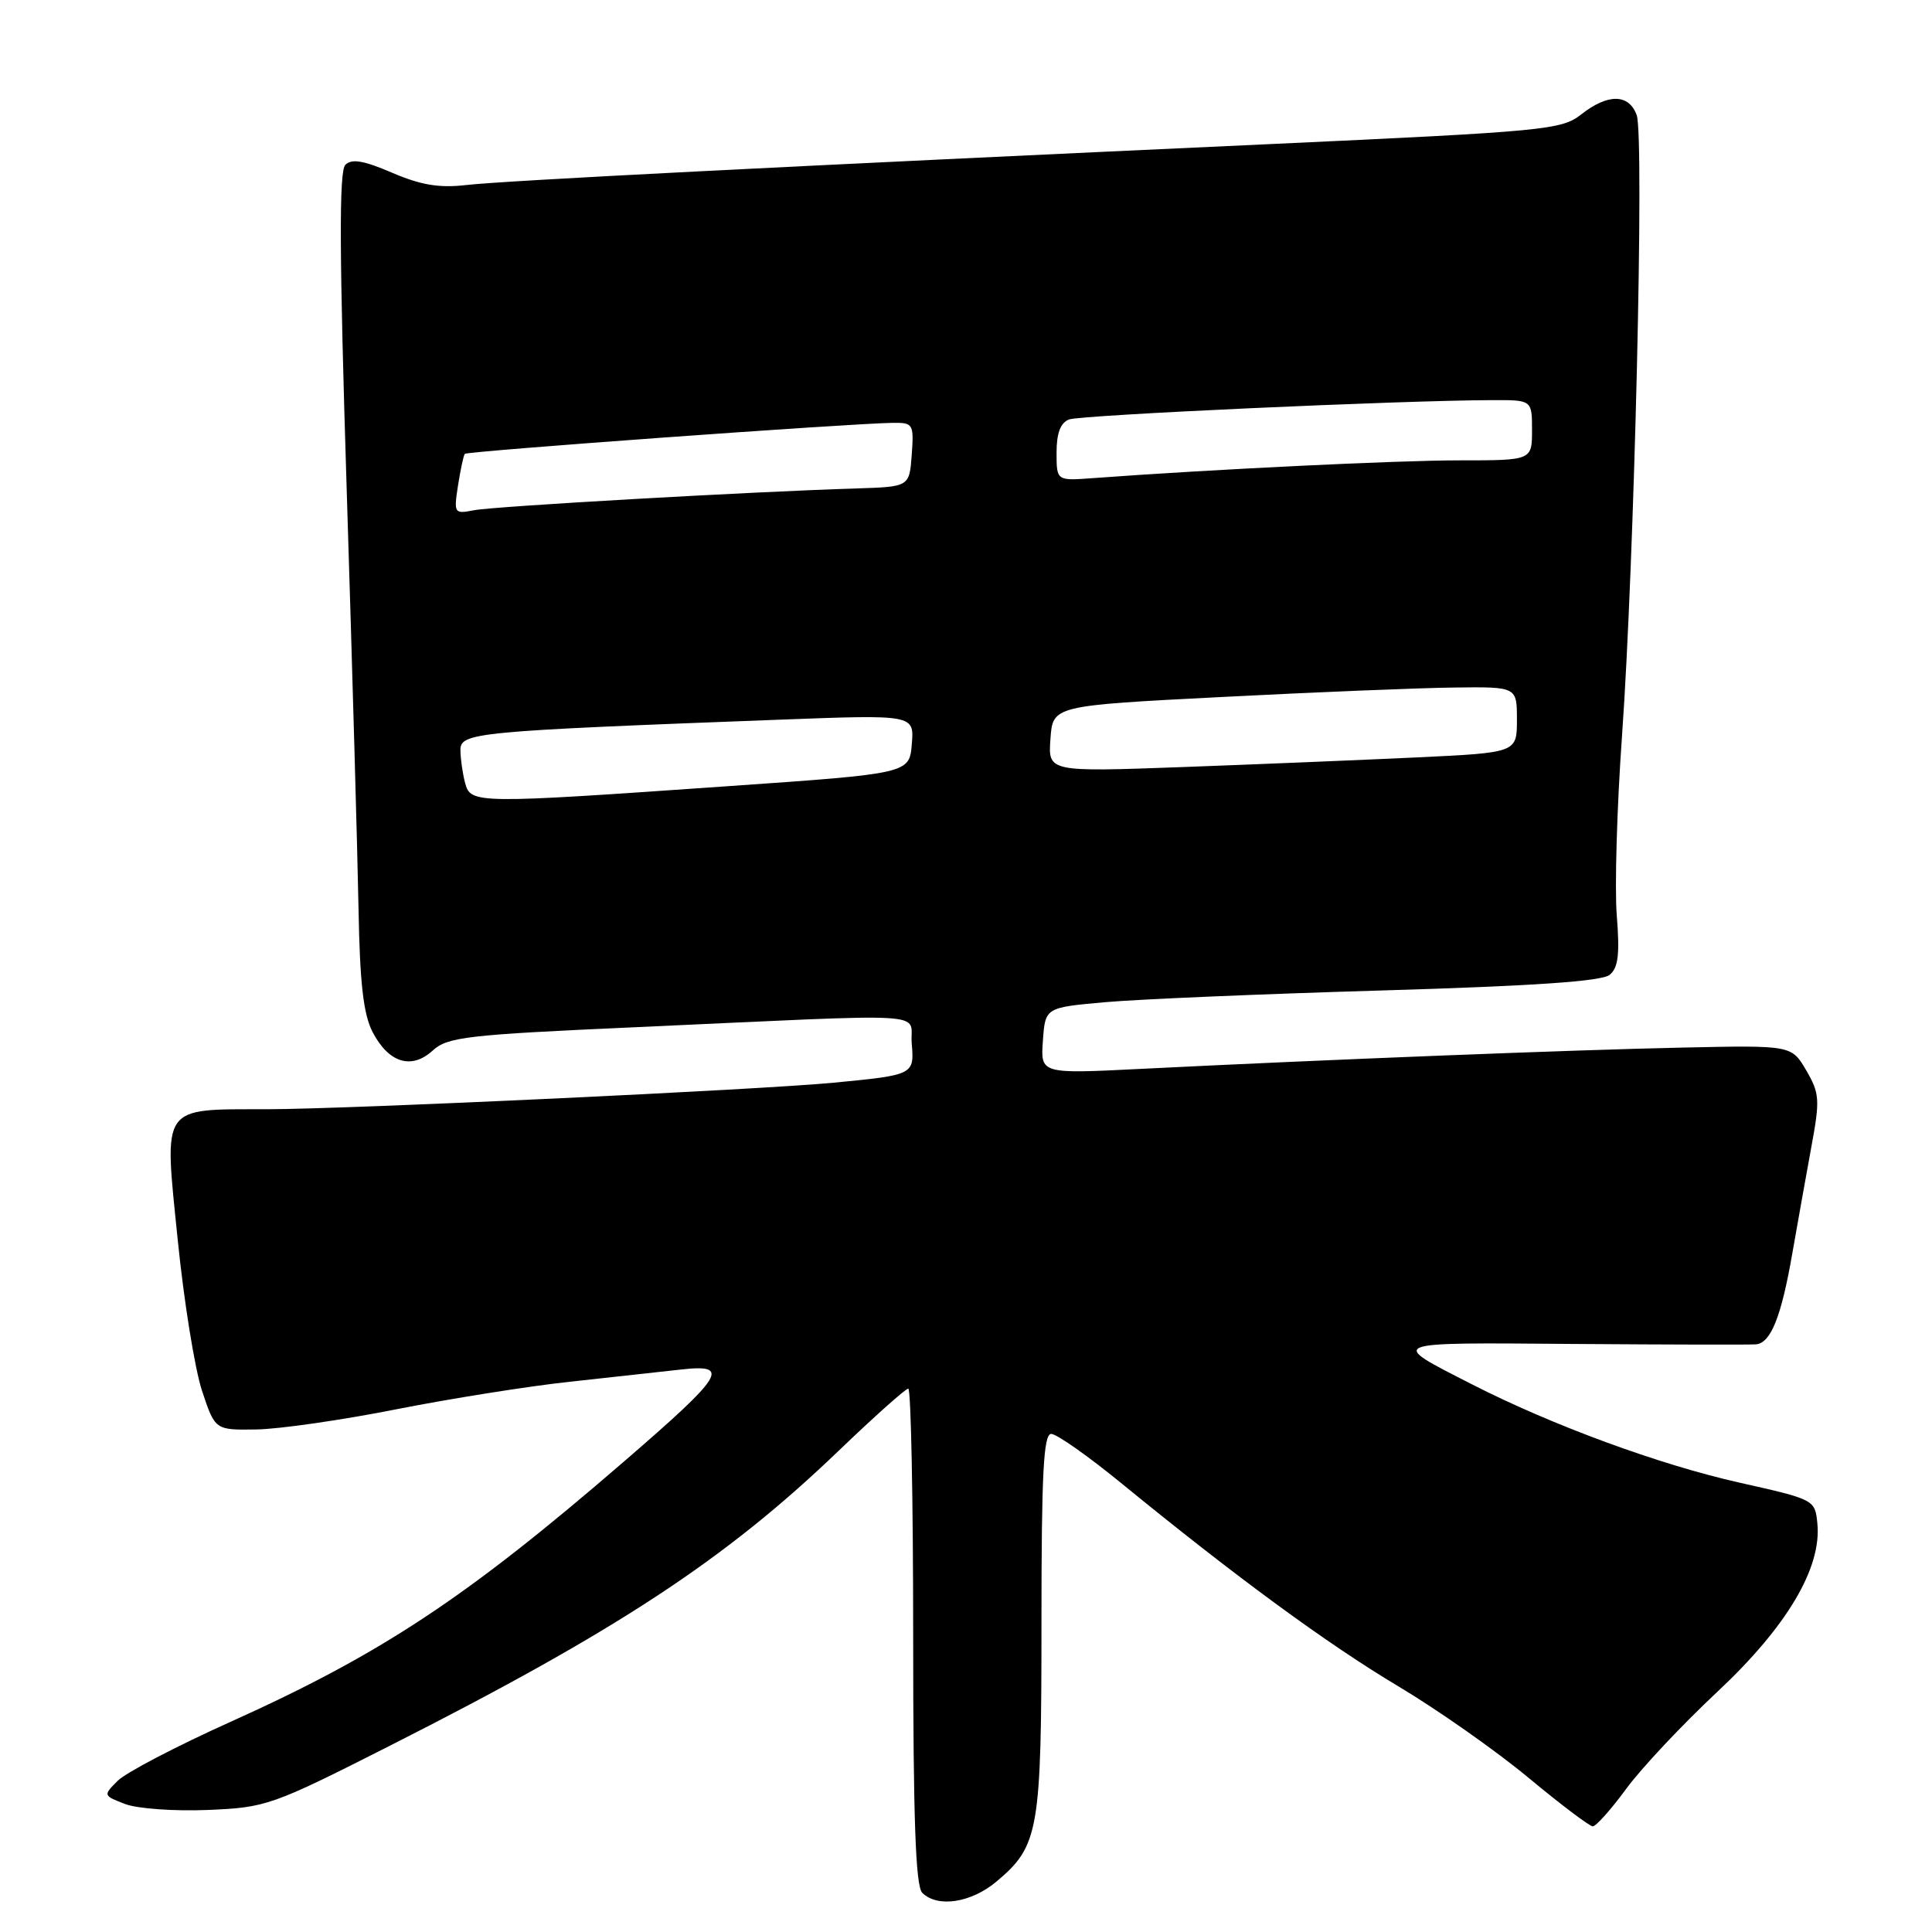 <?xml version="1.0" encoding="UTF-8" standalone="no"?>
<!DOCTYPE svg PUBLIC "-//W3C//DTD SVG 1.1//EN" "http://www.w3.org/Graphics/SVG/1.1/DTD/svg11.dtd" >
<svg xmlns="http://www.w3.org/2000/svg" xmlns:xlink="http://www.w3.org/1999/xlink" version="1.1" viewBox="0 0 256 256">
 <g >
 <path fill="currentColor"
d=" M 132.06 249.30 C 137.66 244.58 138.00 242.62 138.00 215.03 C 138.00 195.22 138.27 190.00 139.29 190.00 C 140.01 190.00 144.17 192.93 148.54 196.50 C 163.79 208.97 175.89 217.84 185.31 223.46 C 190.52 226.57 198.27 232.02 202.53 235.56 C 206.79 239.10 210.63 242.00 211.05 242.00 C 211.48 242.00 213.47 239.77 215.48 237.03 C 217.48 234.30 222.91 228.52 227.55 224.18 C 236.76 215.56 241.40 207.76 240.81 201.87 C 240.50 198.72 240.45 198.69 230.50 196.46 C 219.85 194.07 205.64 188.85 195.00 183.41 C 183.87 177.72 183.44 177.89 208.50 178.08 C 221.15 178.17 232.05 178.20 232.71 178.13 C 234.65 177.92 236.03 174.46 237.47 166.20 C 238.21 161.96 239.37 155.50 240.04 151.82 C 241.17 145.72 241.10 144.86 239.33 141.82 C 237.38 138.50 237.38 138.50 222.94 138.81 C 208.34 139.12 175.63 140.41 151.19 141.63 C 137.87 142.30 137.87 142.30 138.19 137.90 C 138.50 133.50 138.50 133.50 146.50 132.79 C 150.90 132.40 167.40 131.70 183.16 131.24 C 203.17 130.65 212.26 130.03 213.29 129.17 C 214.43 128.23 214.64 126.43 214.23 121.30 C 213.94 117.65 214.25 106.97 214.92 97.58 C 216.56 74.66 217.90 18.06 216.87 15.25 C 215.83 12.41 213.06 12.38 209.52 15.16 C 206.91 17.21 204.81 17.41 168.14 19.10 C 103.83 22.05 66.75 23.94 61.76 24.52 C 58.20 24.93 55.76 24.52 51.96 22.89 C 48.17 21.26 46.60 21.00 45.76 21.84 C 44.91 22.69 44.96 33.68 45.95 65.24 C 46.68 88.48 47.38 113.37 47.51 120.55 C 47.68 130.25 48.16 134.41 49.36 136.73 C 51.49 140.84 54.52 141.78 57.34 139.20 C 59.29 137.41 61.85 137.11 84.00 136.12 C 124.89 134.27 120.45 134.01 120.81 138.27 C 121.16 142.41 121.09 142.44 110.50 143.46 C 100.59 144.41 46.24 146.96 35.44 146.98 C 21.17 147.01 21.72 146.21 23.55 164.29 C 24.37 172.43 25.82 181.43 26.77 184.29 C 28.50 189.50 28.50 189.50 34.00 189.41 C 37.02 189.36 45.35 188.16 52.50 186.74 C 59.65 185.33 70.00 183.68 75.50 183.09 C 81.00 182.49 87.63 181.76 90.23 181.47 C 96.89 180.72 96.00 182.16 82.62 193.71 C 61.79 211.71 50.52 219.16 30.53 228.16 C 23.39 231.37 16.68 234.88 15.60 235.96 C 13.66 237.90 13.66 237.92 16.57 239.04 C 18.18 239.66 23.10 240.01 27.50 239.83 C 35.26 239.51 35.98 239.26 51.50 231.40 C 81.70 216.11 96.09 206.67 111.10 192.26 C 115.83 187.72 120.00 184.00 120.35 184.00 C 120.71 184.00 121.00 198.76 121.00 216.80 C 121.00 240.98 121.32 249.92 122.20 250.80 C 124.22 252.82 128.68 252.14 132.06 249.30 Z  M 61.63 103.75 C 61.30 102.51 61.02 100.56 61.01 99.40 C 61.00 97.07 62.85 96.89 103.32 95.36 C 121.14 94.69 121.14 94.69 120.82 98.59 C 120.50 102.50 120.50 102.50 96.50 104.17 C 62.91 106.52 62.37 106.51 61.63 103.75 Z  M 139.19 97.90 C 139.50 93.50 139.50 93.50 162.00 92.35 C 174.38 91.71 188.21 91.15 192.75 91.10 C 201.00 91.00 201.00 91.00 201.00 95.37 C 201.00 99.73 201.00 99.73 187.75 100.36 C 180.46 100.70 166.48 101.28 156.69 101.64 C 138.87 102.29 138.87 102.29 139.19 97.90 Z  M 60.69 64.32 C 61.02 62.22 61.42 60.34 61.59 60.14 C 61.89 59.78 112.83 56.09 118.31 56.03 C 121.00 56.00 121.10 56.18 120.81 60.25 C 120.50 64.50 120.50 64.50 113.50 64.72 C 99.55 65.15 65.44 67.09 62.80 67.61 C 60.18 68.12 60.12 68.03 60.69 64.32 Z  M 140.00 59.96 C 140.00 57.40 140.52 56.01 141.66 55.58 C 143.18 54.99 185.64 53.05 197.75 53.02 C 203.00 53.00 203.00 53.00 203.00 57.00 C 203.00 61.00 203.00 61.00 193.40 61.00 C 185.16 61.00 160.54 62.19 144.75 63.36 C 140.00 63.71 140.00 63.71 140.00 59.96 Z "/>
</g>
</svg>